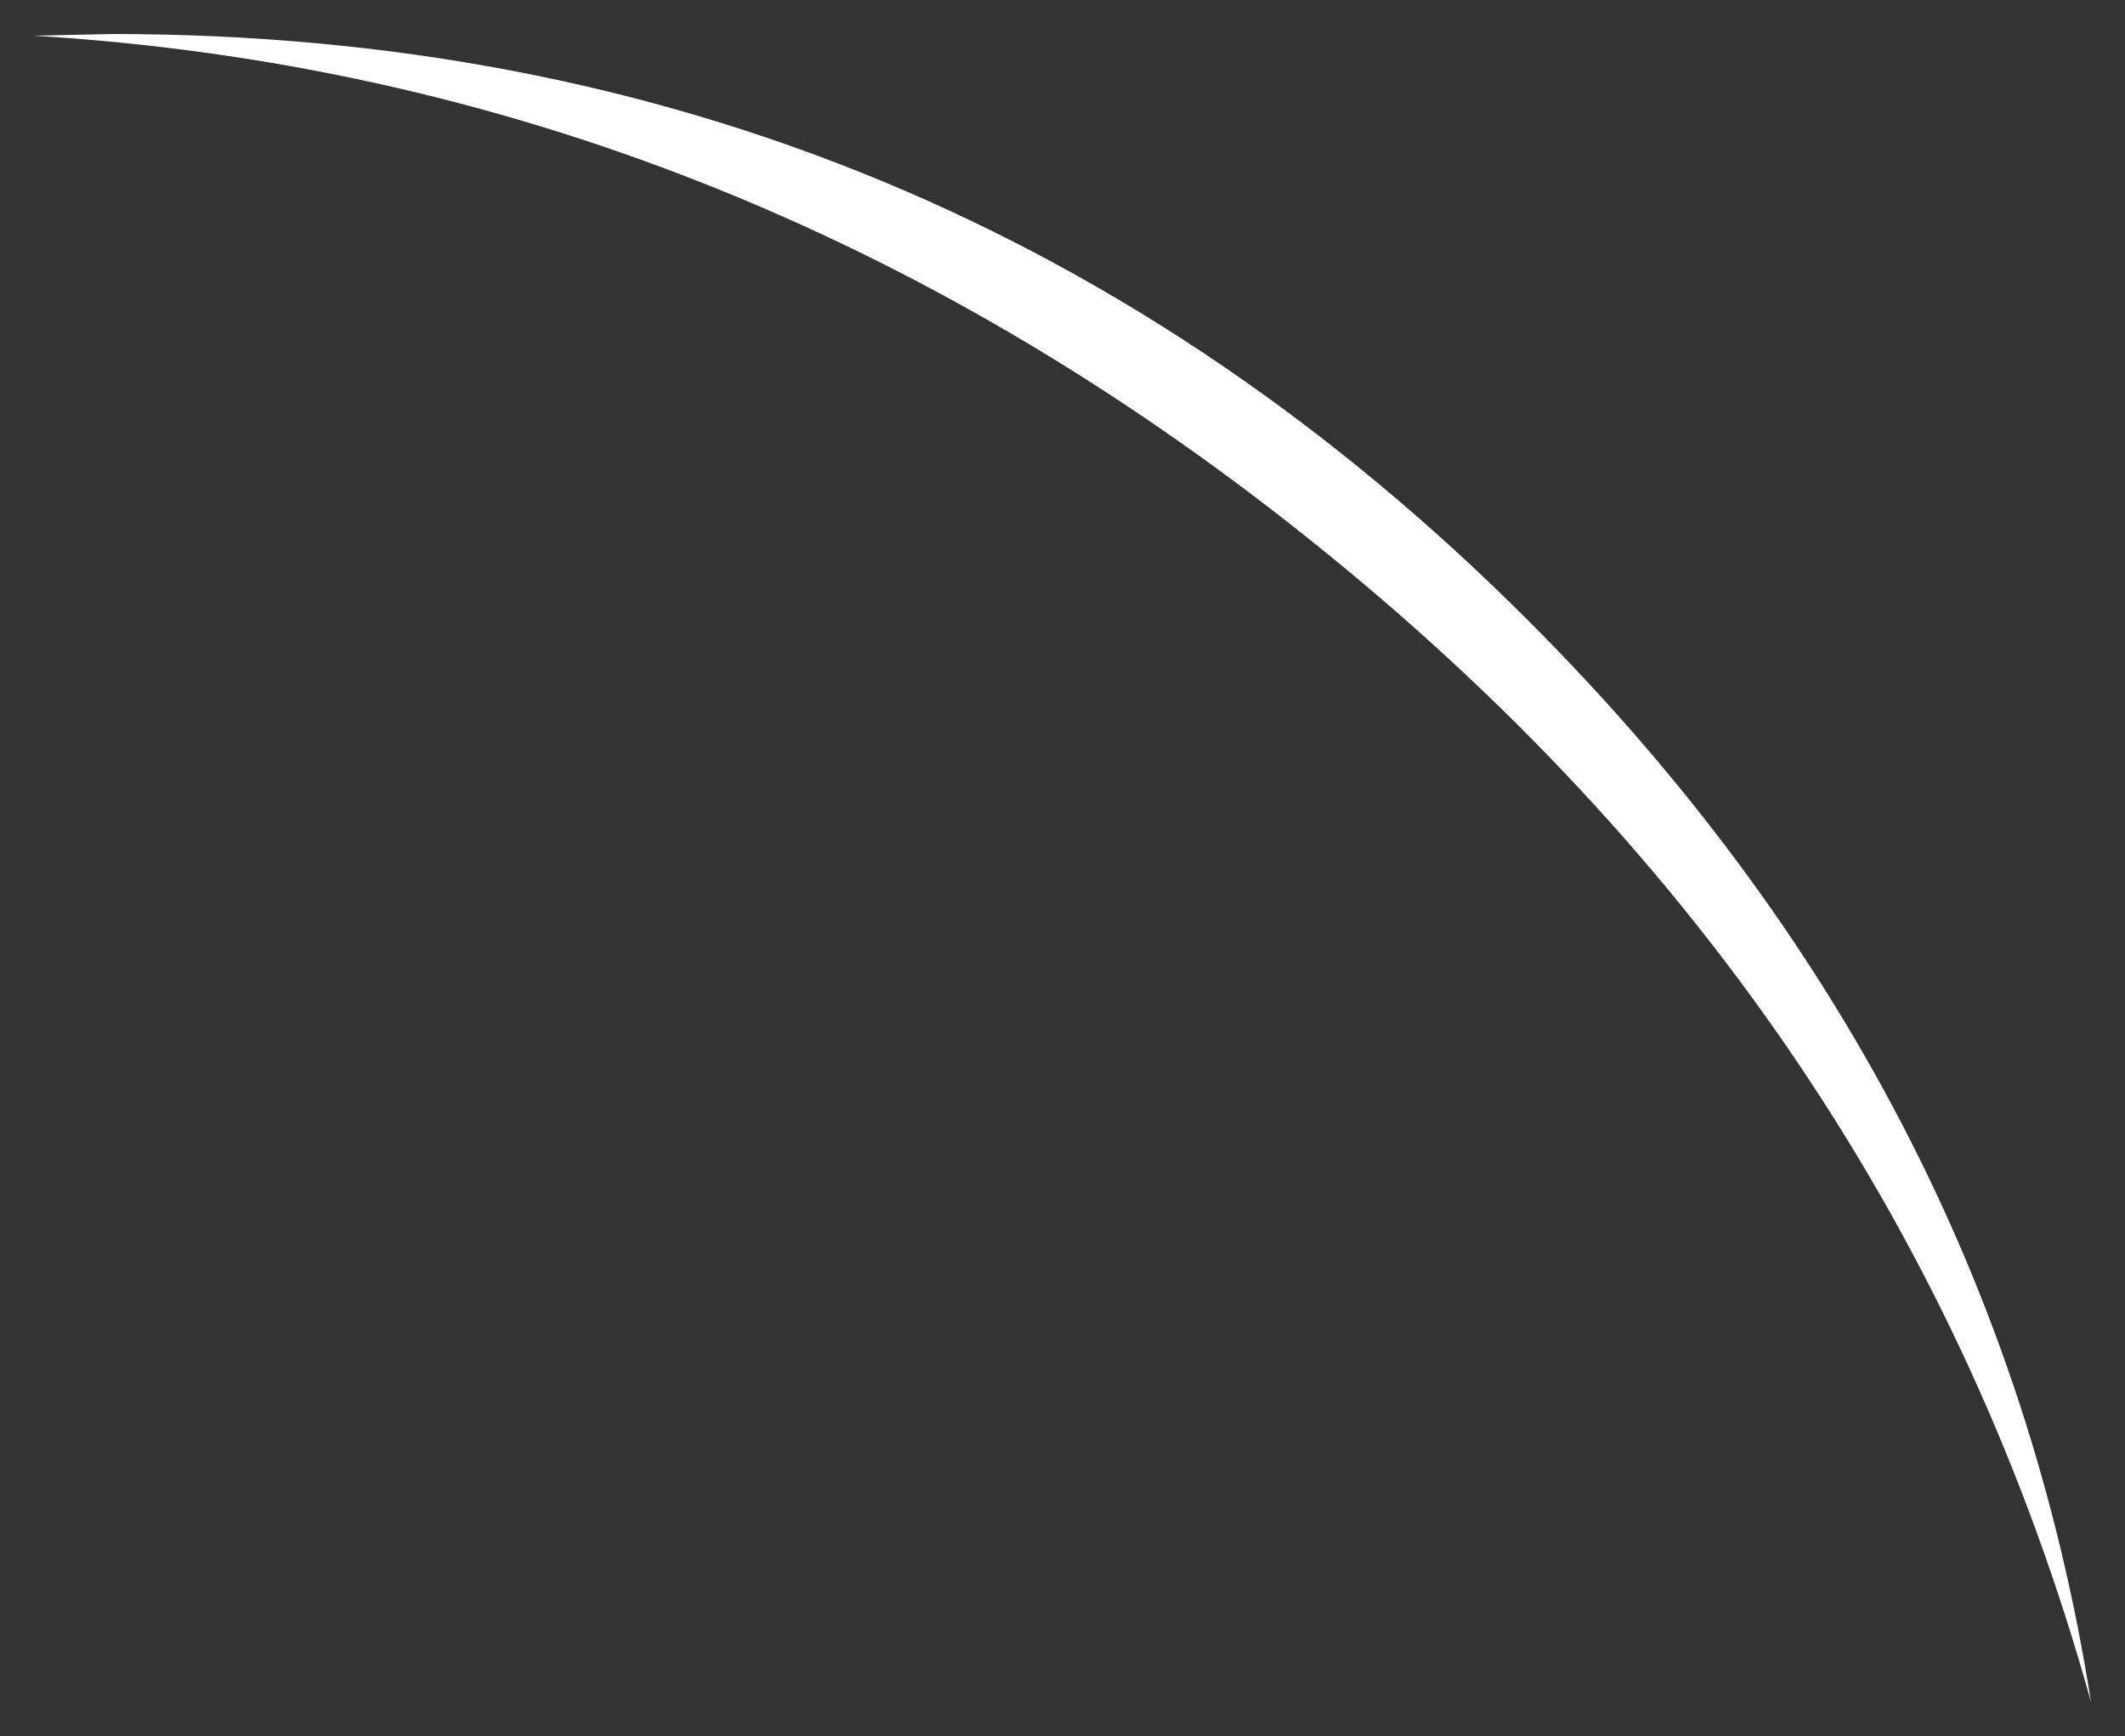 <?xml version="1.0" encoding="UTF-8" standalone="no"?>
<svg xmlns:xlink="http://www.w3.org/1999/xlink" height="51.05px" width="62.5px" xmlns="http://www.w3.org/2000/svg">
  <rect width="100%" height="100%" fill="#333333" stroke="none"/>
  <g transform="matrix(1.0, 0.0, 0.0, 1.0, 0.6, 59.95)">
    <path d="M2.7 -58.95 Q27.1 -58.95 44.35 -41.7 58.05 -28.0 60.9 -9.9 55.25 -30.25 37.9 -44.1 20.95 -57.65 0.4 -58.9 L2.7 -58.95" fill="#ffffff" fill-rule="evenodd" stroke="none"/>
  </g>
</svg>